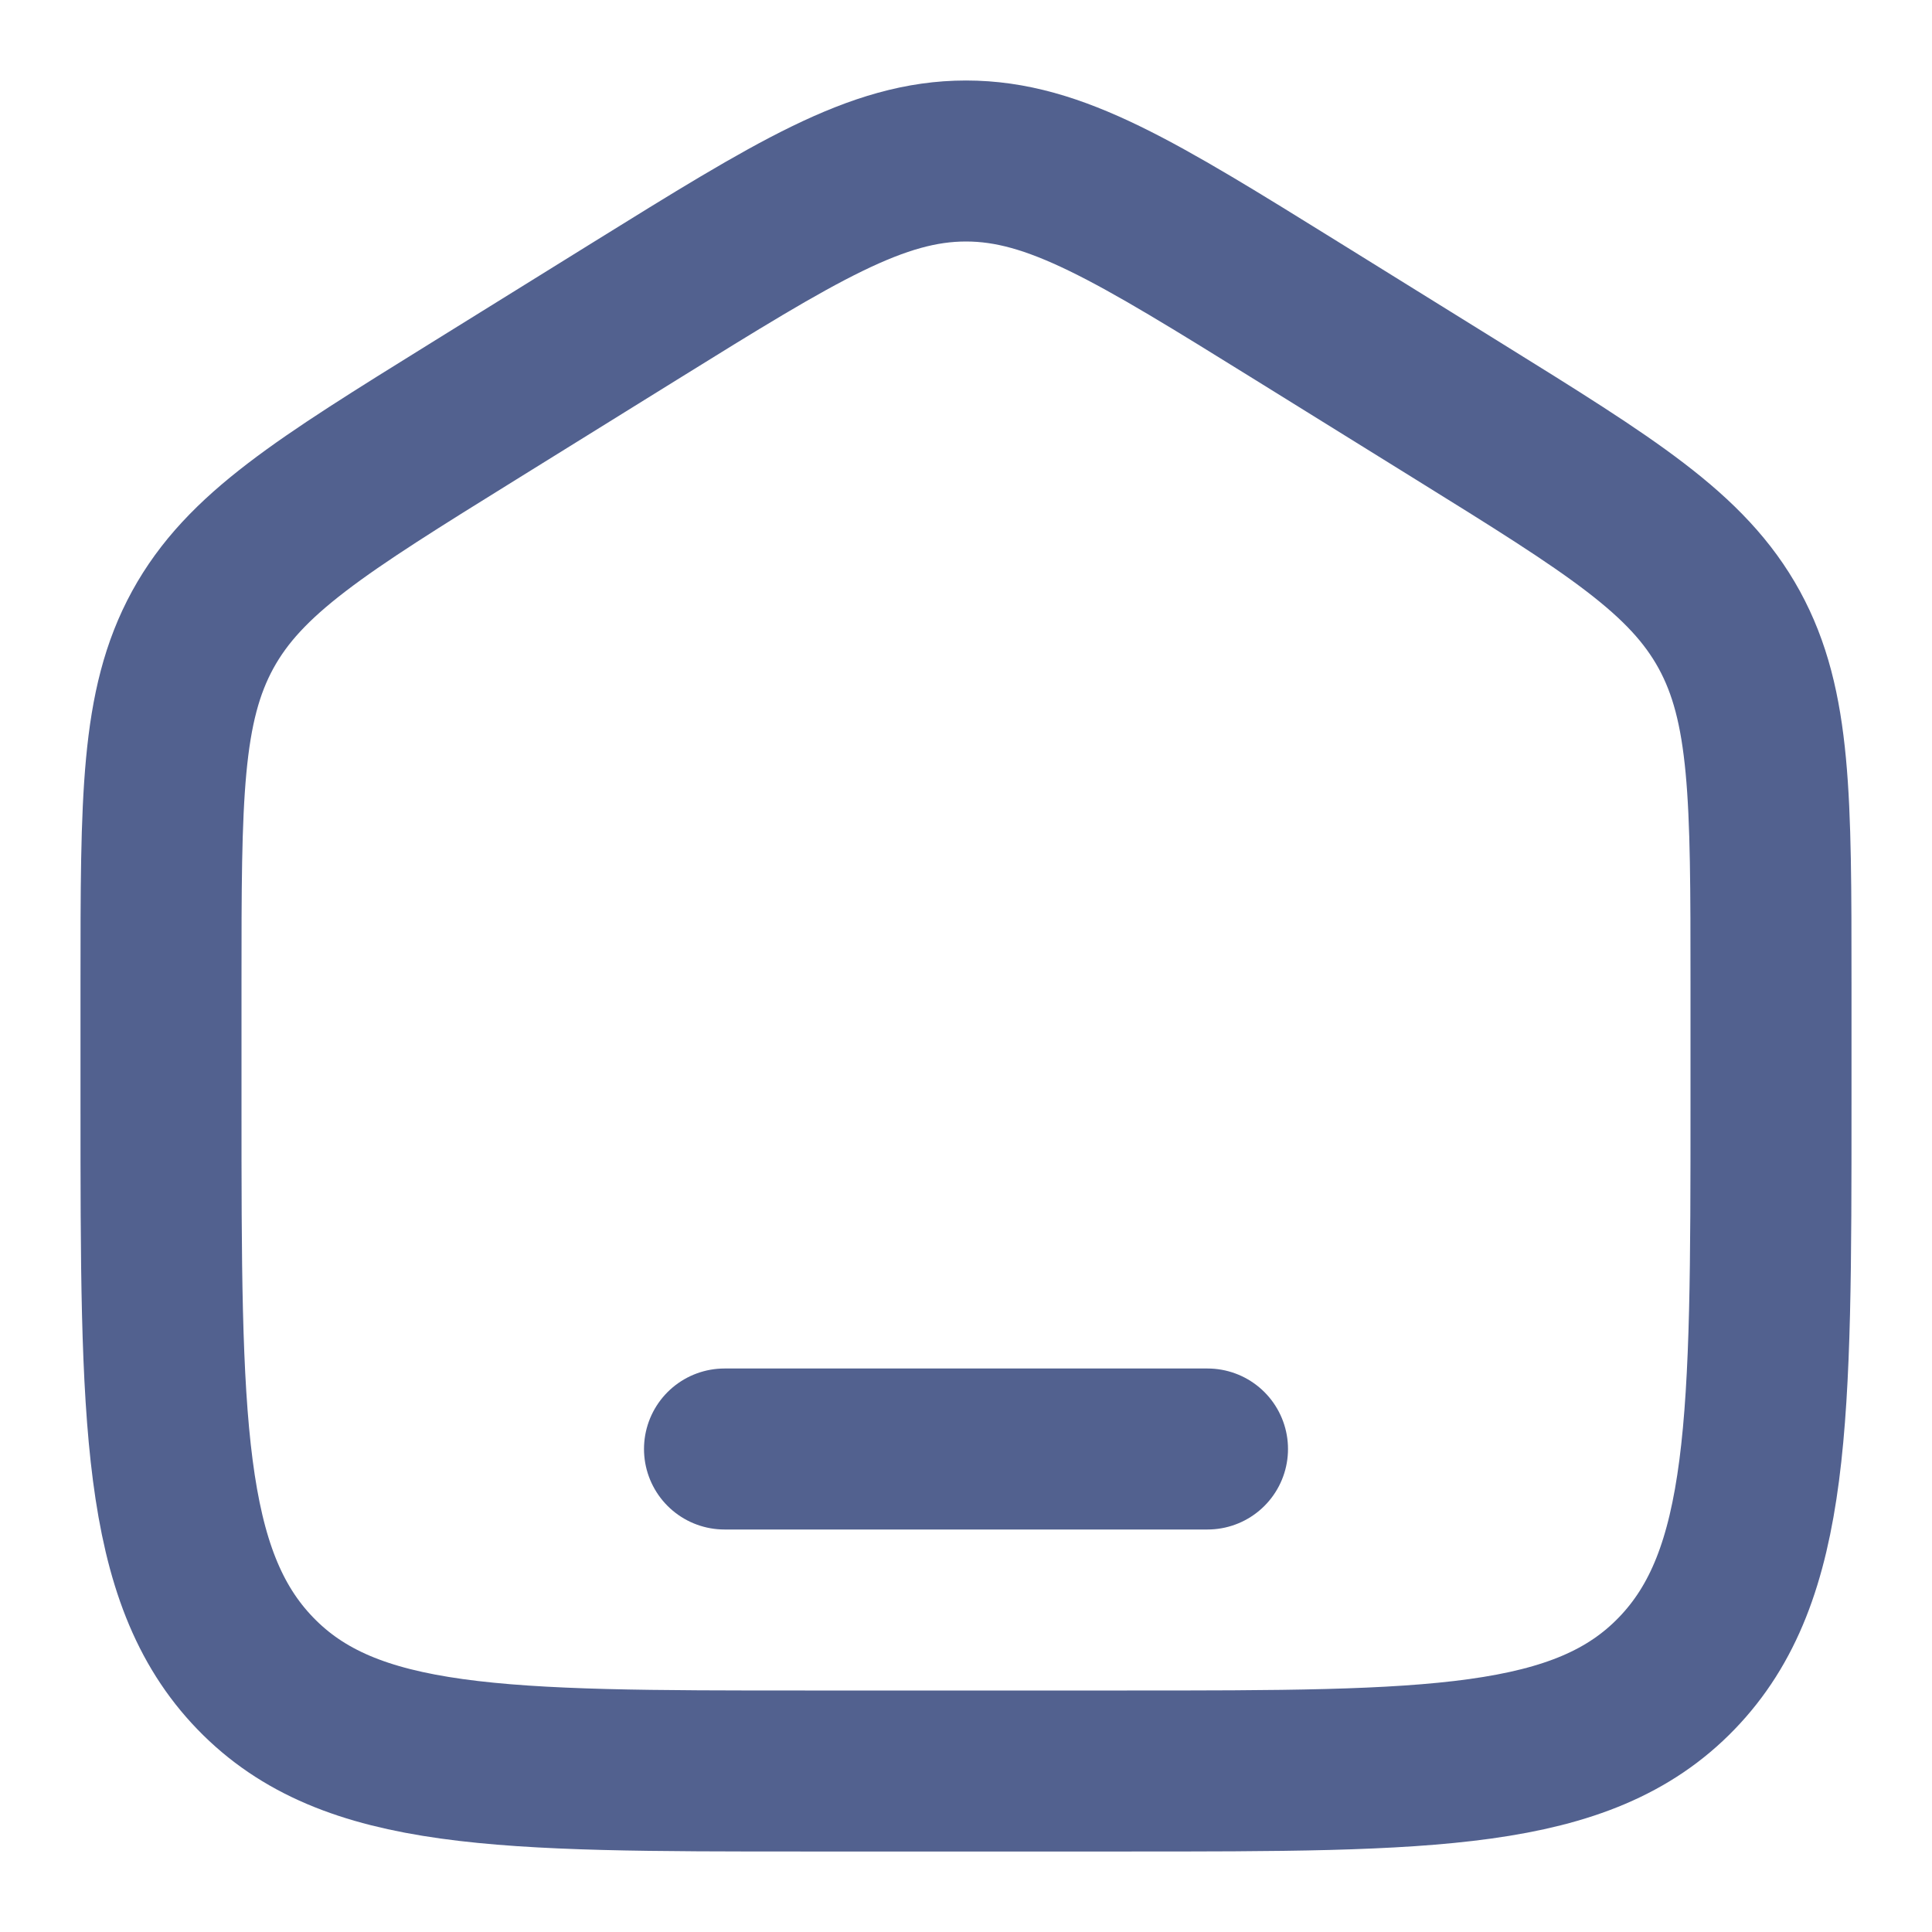 <svg width="18" height="18" viewBox="0 0 18 18" fill="none" xmlns="http://www.w3.org/2000/svg">
<g clip-path="url(#clip0_97_10217)">
<path d="M1.5 9.153C1.5 7.437 1.5 6.578 1.889 5.867C2.279 5.156 2.99 4.714 4.413 3.831L5.913 2.9C7.417 1.967 8.169 1.5 9 1.5C9.831 1.5 10.583 1.967 12.087 2.9L13.587 3.831C15.01 4.714 15.721 5.156 16.111 5.867C16.5 6.578 16.5 7.437 16.5 9.153V10.294C16.5 13.219 16.5 14.682 15.621 15.591C14.743 16.5 13.328 16.5 10.5 16.5H7.5C4.672 16.5 3.257 16.5 2.379 15.591C1.5 14.682 1.5 13.219 1.5 10.294V9.153Z" stroke="#52618F" stroke-width="1.5"/>
<path d="M11.25 13.5H6.75" stroke="#52618F" stroke-width="1.5" stroke-linecap="round"/>
</g>
<defs>
<clipPath id="clip0_97_10217">
<rect width="18" height="18" fill="white"/>
</clipPath>
</defs>
</svg>
